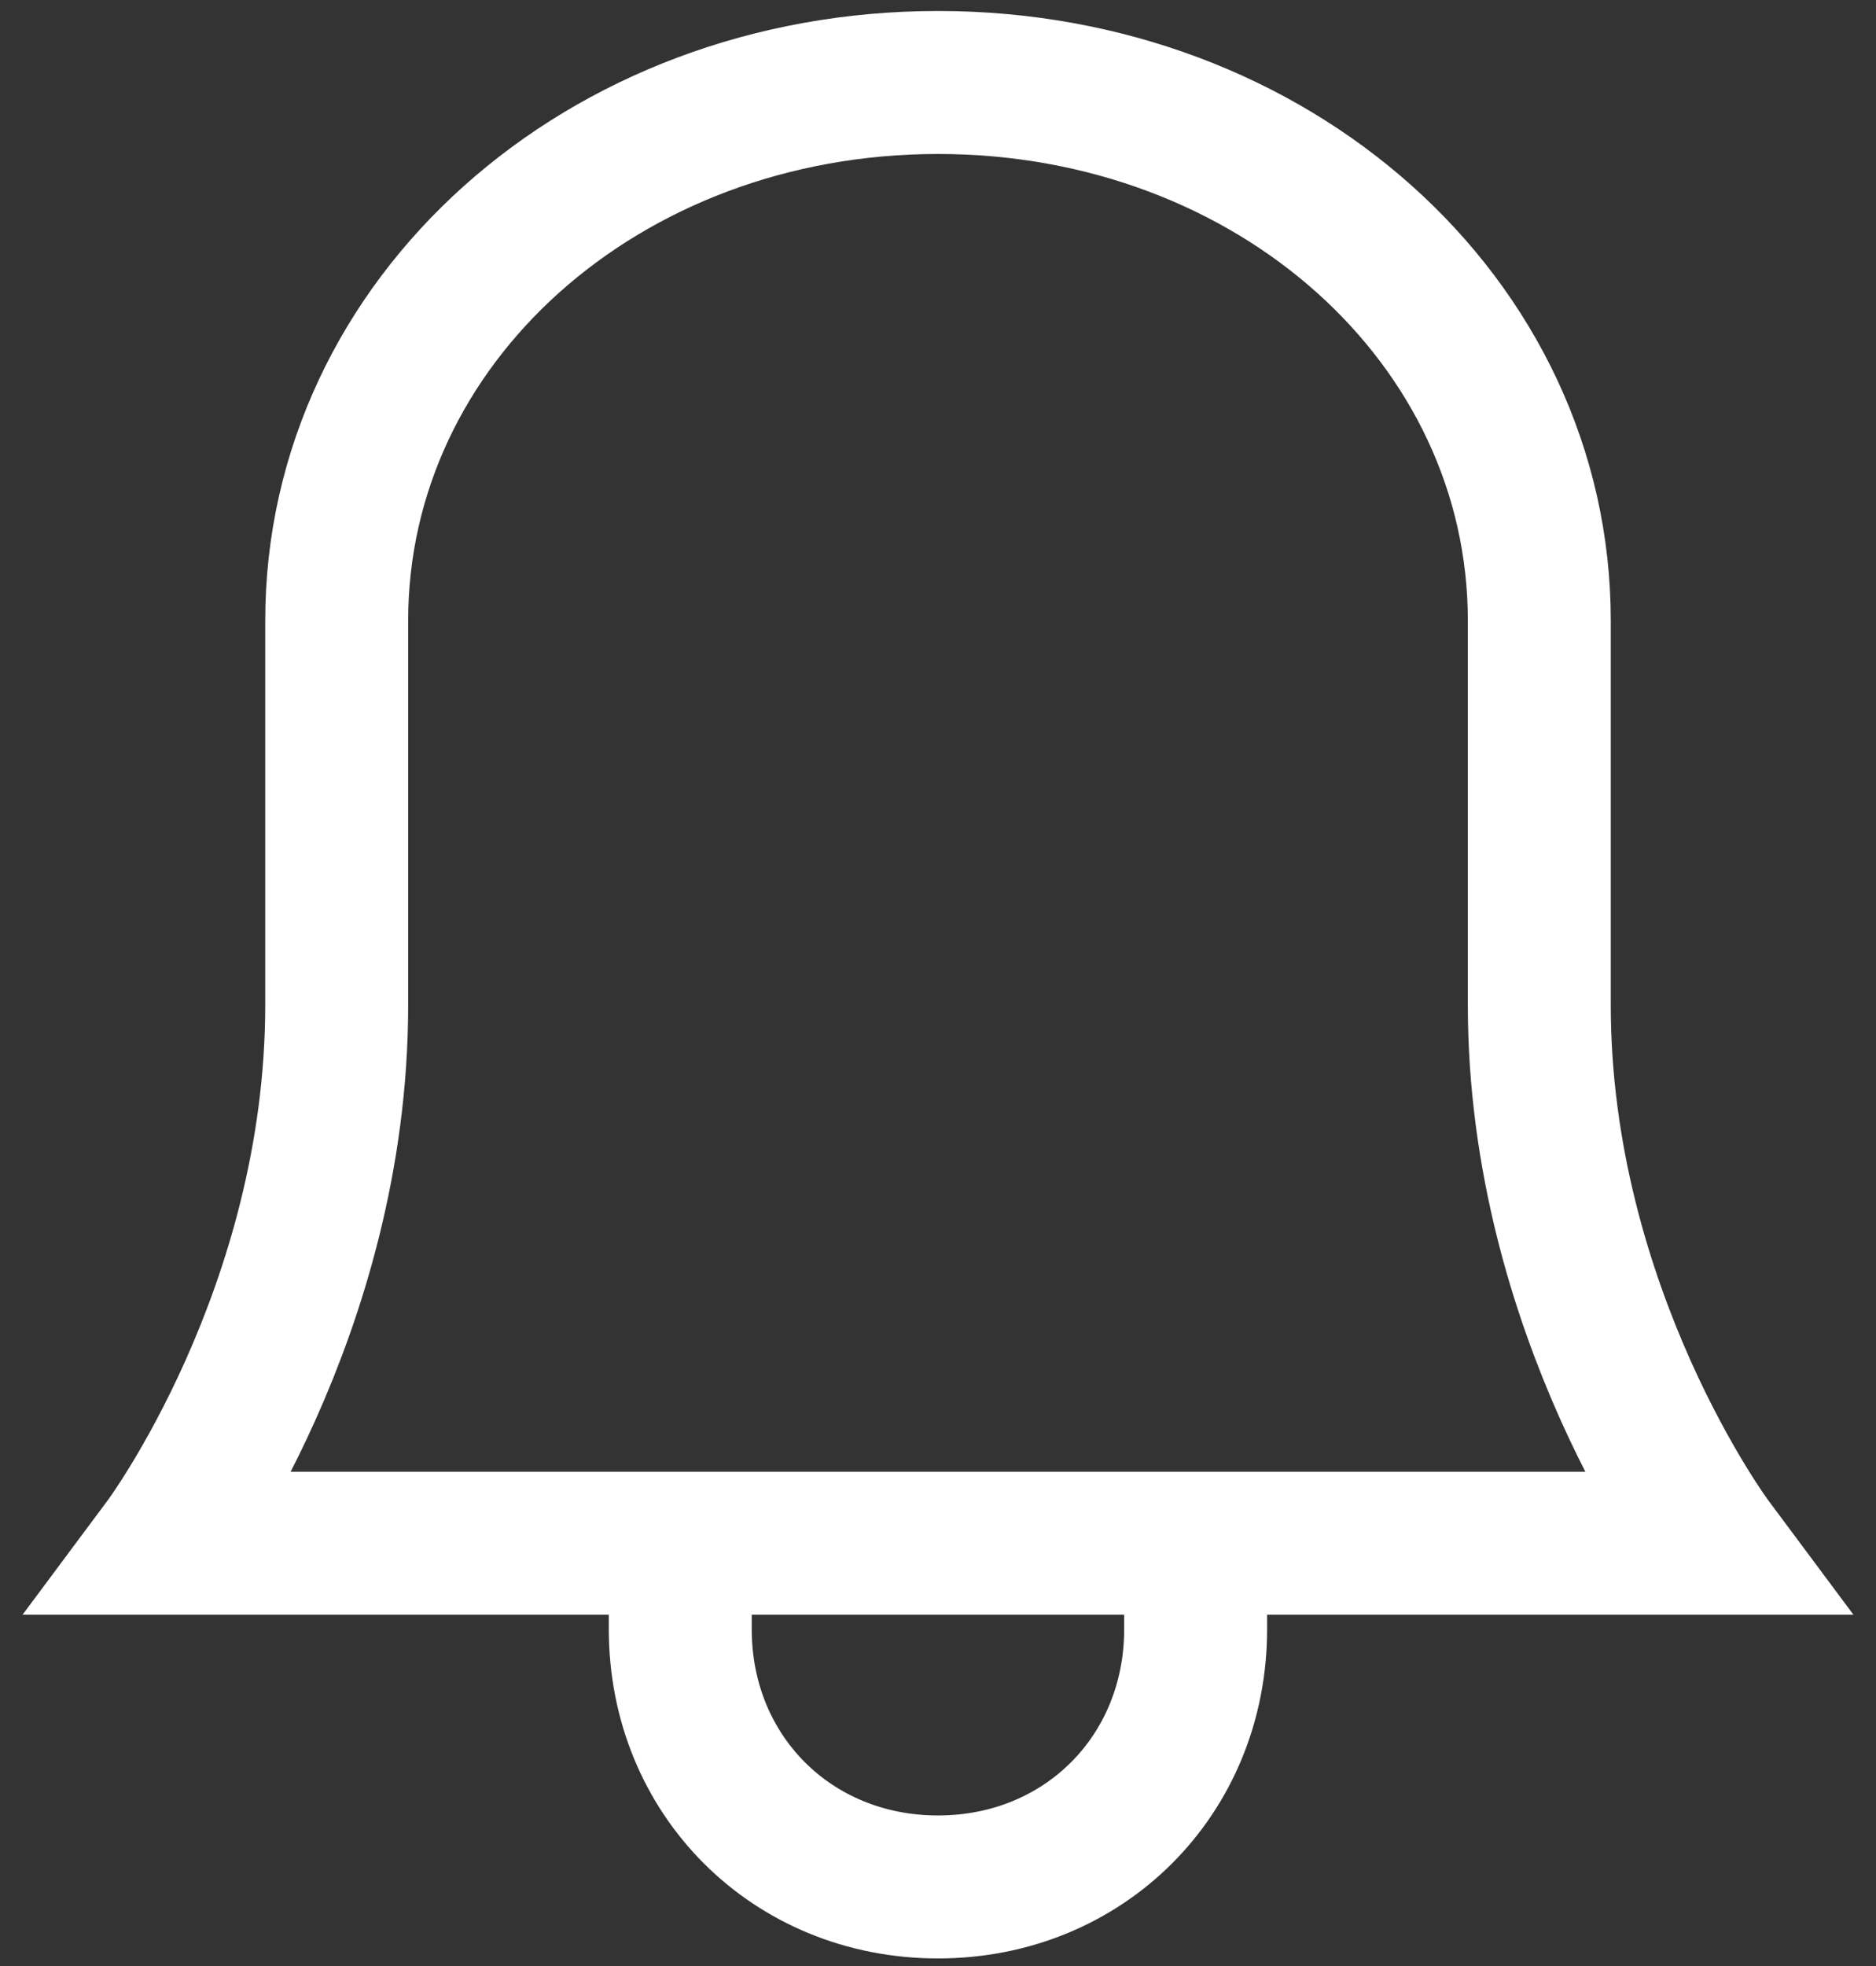 <?xml version="1.0" encoding="UTF-8"?>
<svg width="21px" height="22px" viewBox="0 0 21 22" version="1.1" xmlns="http://www.w3.org/2000/svg" xmlns:xlink="http://www.w3.org/1999/xlink">
    <rect x="0" y="0" width="21" height="22" fill="#333333" stroke="none"/>
    <!-- Generator: Sketch 50.2 (55047) - http://www.bohemiancoding.com/sketch -->
    <title>ICONS-26/notification</title>
    <desc>Created with Sketch.</desc>
    <defs></defs>
    <g id="User-Flow" stroke="none" stroke-width="1" fill="none" fill-rule="evenodd">
        <g id="Marketplace---9-one-card---Variation-with-background" transform="translate(-1084, -29)">
            <g id="ICONS-26/notification" transform="translate(1082, 28)">
                <rect id="Rectangle-5" x="0" y="0" width="25" height="25"></rect>
                <g id="bell-53" transform="translate(3.846, 1.923)" stroke="#FFFFFF" stroke-linecap="square" stroke-width="1.6">
                    <path d="M11.538,17.308 C11.538,18.942 10.288,20.192 8.654,20.192 C7.019,20.192 5.769,18.942 5.769,17.308" id="Shape"></path>
                    <path d="M15.385,10.324 C15.385,8.173 15.385,6.022 15.385,6.022 C15.385,2.667 12.404,0 8.654,0 C4.904,0 1.923,2.667 1.923,6.022 C1.923,6.022 1.923,8.173 1.923,10.324 C1.923,13.765 0,16.346 0,16.346 L17.308,16.346 C17.308,16.346 15.385,13.765 15.385,10.324 Z" id="Shape"></path>
                </g>
            </g>
        </g>
    </g>
</svg>